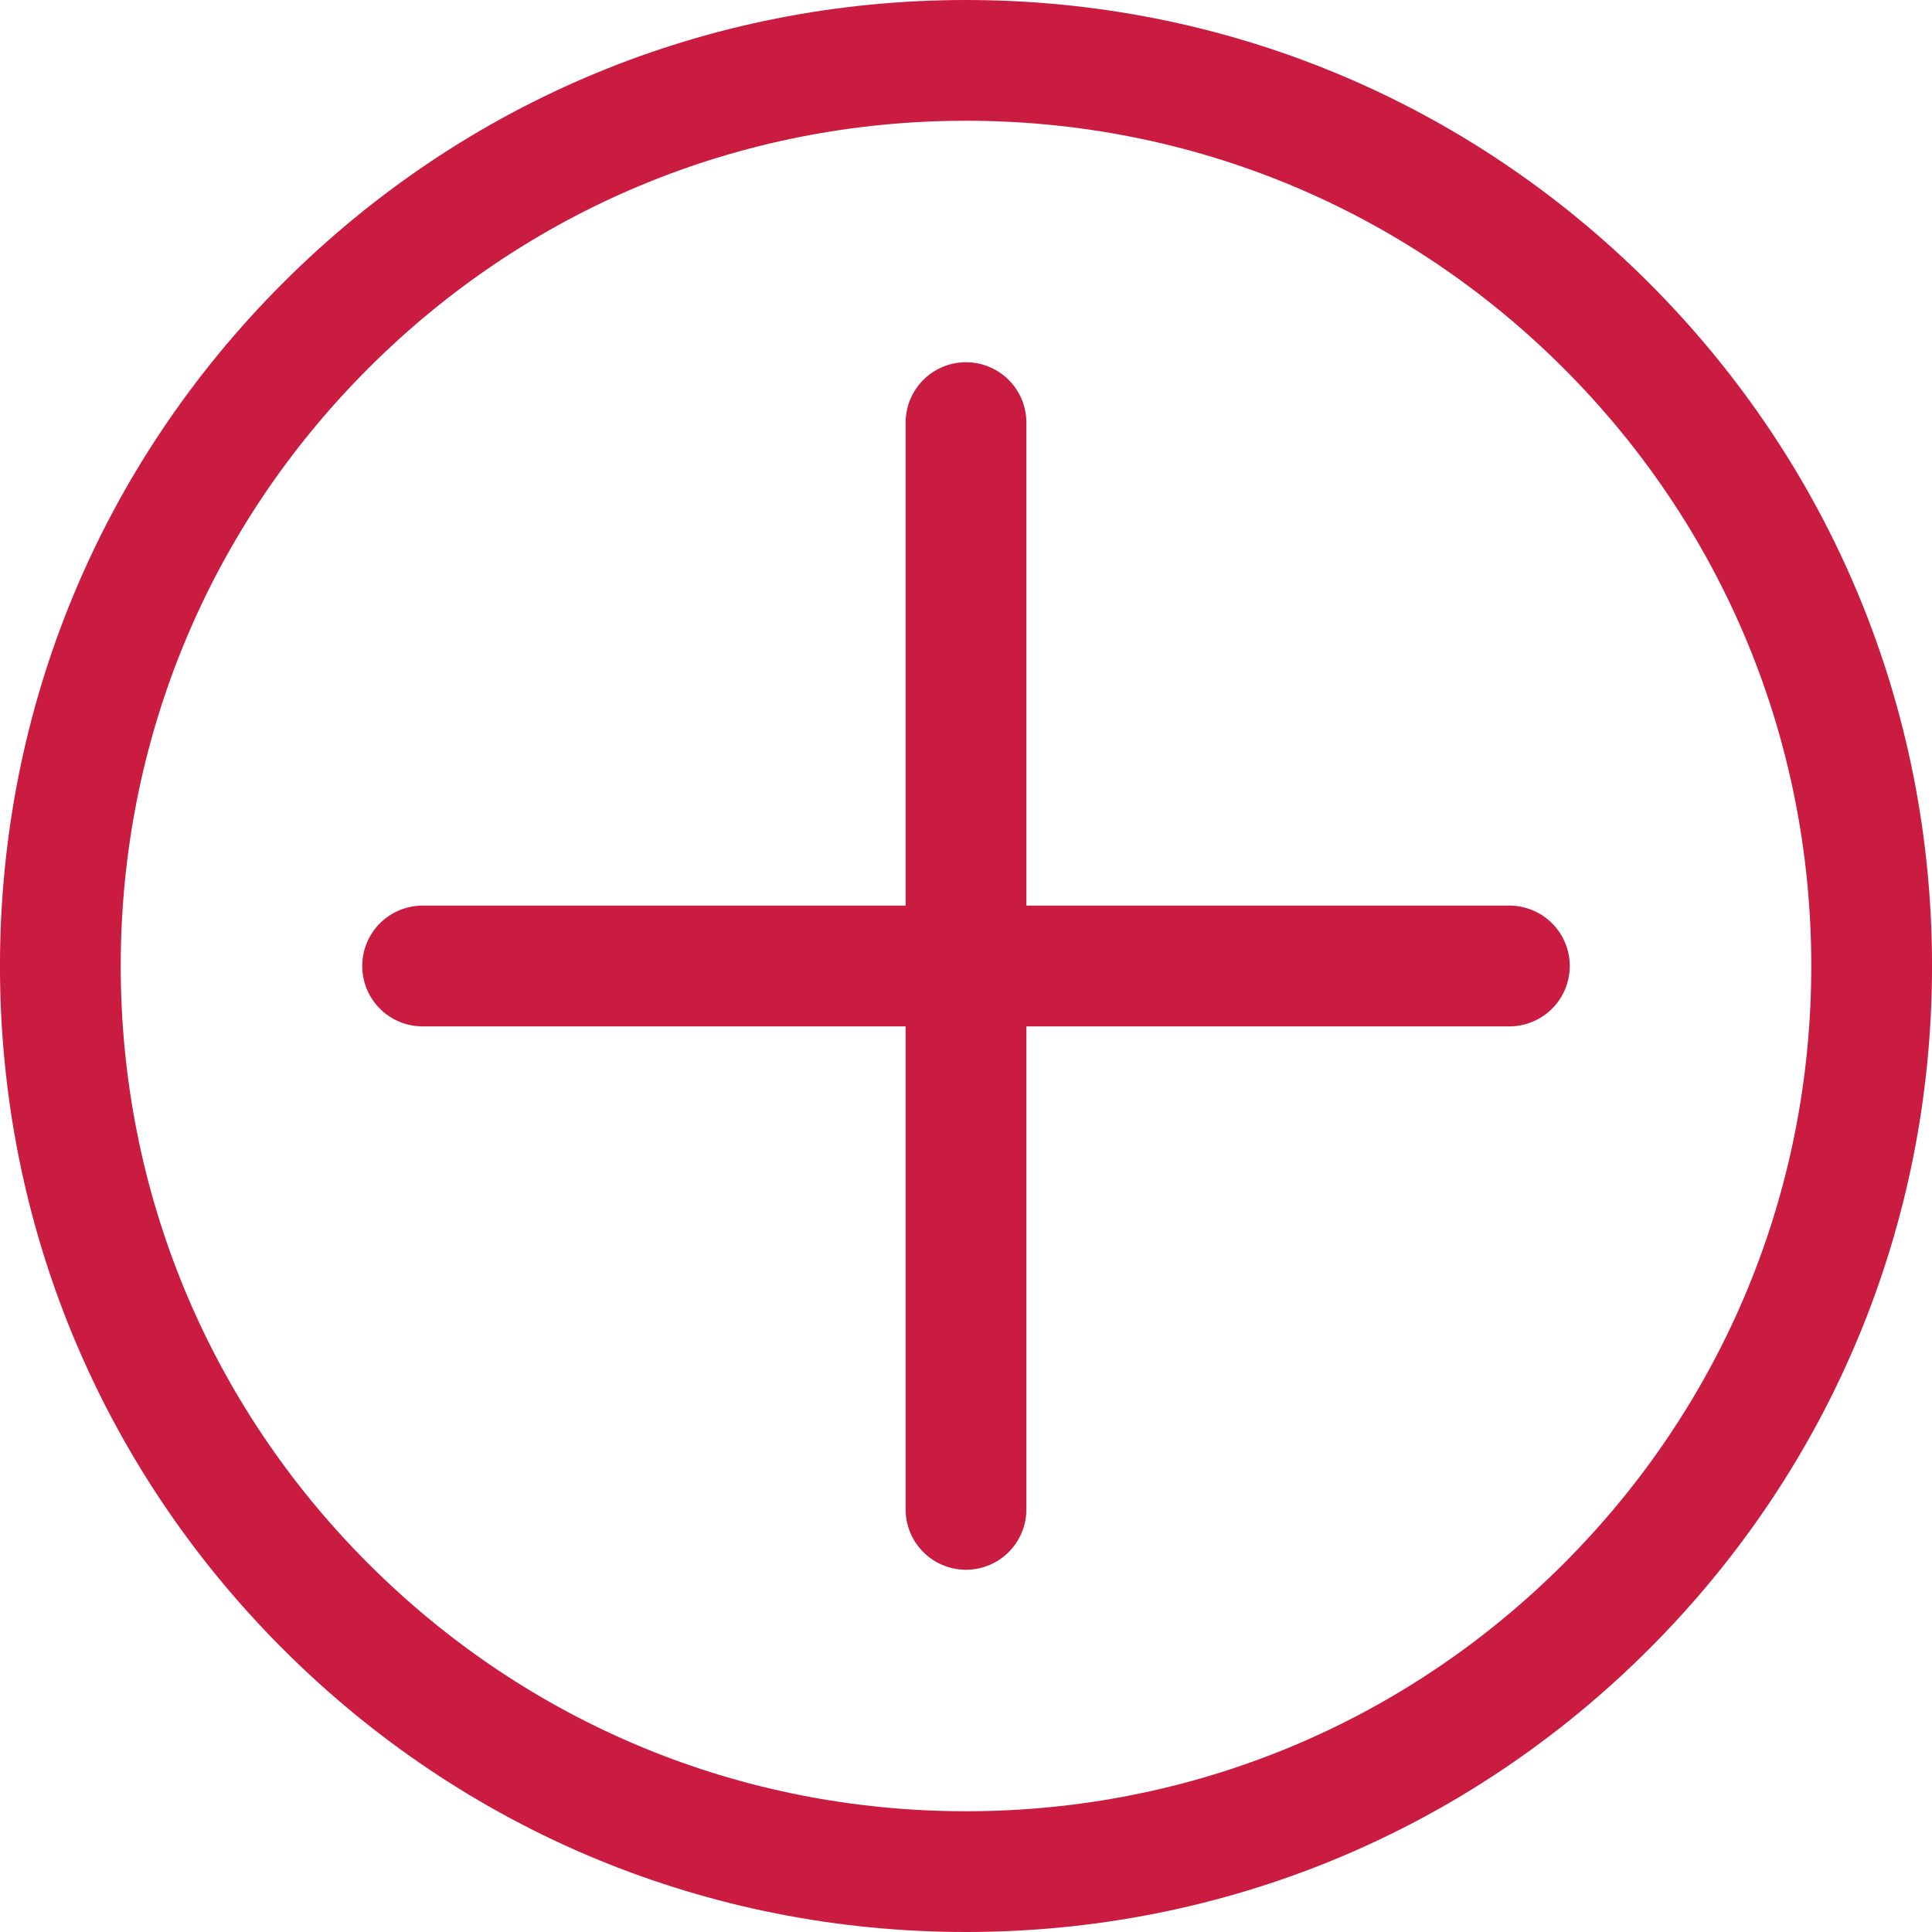 <svg id="SvgjsSvg1001" width="288" height="288" xmlns="http://www.w3.org/2000/svg" version="1.1" xmlns:xlink="http://www.w3.org/1999/xlink" xmlns:svgjs="http://svgjs.com/svgjs"><defs id="SvgjsDefs1002"></defs><g id="SvgjsG1008" transform="matrix(1,0,0,1,0,0)"><svg xmlns="http://www.w3.org/2000/svg" width="288" height="288" viewBox="0 0 64 64"><path d="M32 0C23.452 0 15.416 3.33 9.373 9.374 3.328 15.417-.001 23.453-.001 32s3.329 16.583 9.374 22.626C15.416 60.671 23.452 64 32 64c8.547 0 16.583-3.33 22.627-9.374 6.045-6.044 9.374-14.079 9.374-22.626s-3.329-16.583-9.374-22.626C48.583 3.329 40.547 0 32 0zm19.799 51.798C46.51 57.087 39.479 60 32 60c-7.479 0-14.511-2.913-19.799-8.203C6.912 46.509 3.999 39.479 3.999 32s2.913-14.509 8.202-19.798C17.489 6.913 24.521 4 32 4c7.479 0 14.51 2.913 19.799 8.203 5.289 5.288 8.202 12.319 8.202 19.797s-2.913 14.509-8.202 19.798z" fill="#ca1c41" class="color000 svgShape"></path><path d="M50 30H34V14a2 2 0 0 0-4 0v16H14a2 2 0 0 0 0 4h16v16a2 2 0 0 0 4 0V34h16a2 2 0 0 0 0-4z" fill="#ca1c41" class="color000 svgShape"></path></svg></g></svg>